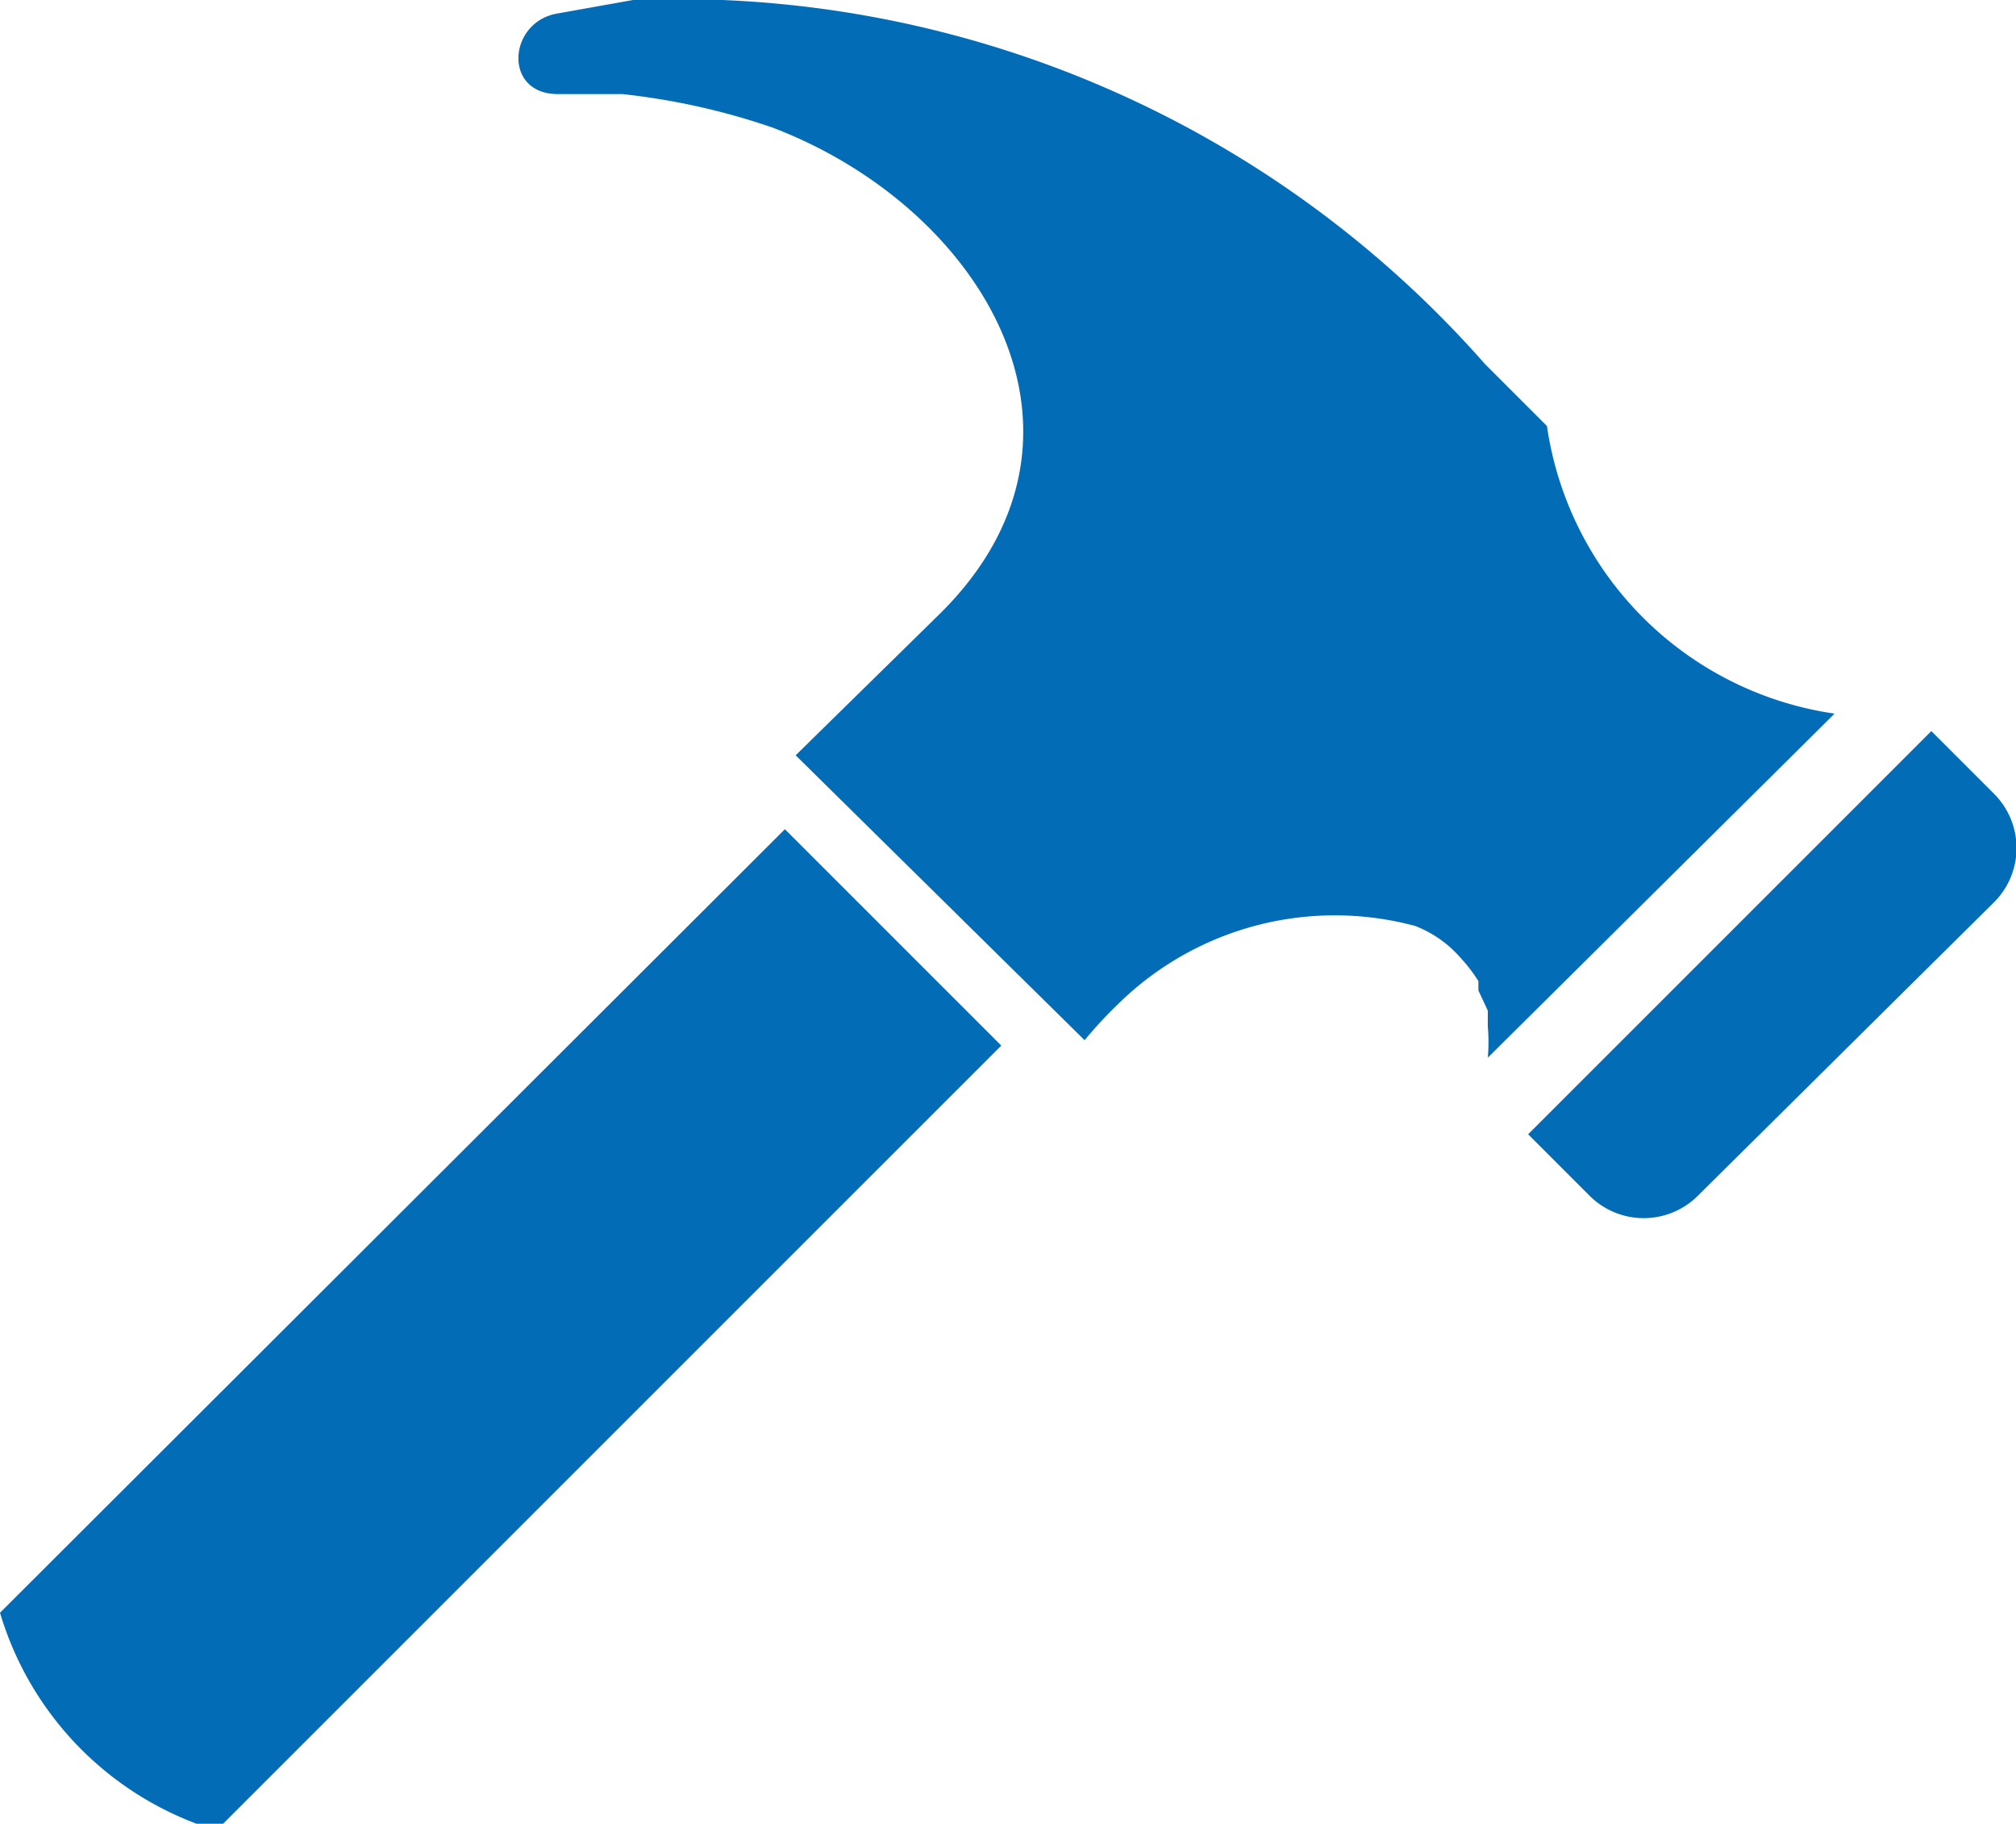 <svg xmlns="http://www.w3.org/2000/svg" viewBox="0 0 15 13.57"><defs><style>.cls-1{fill:#026cb6;}</style></defs><title>Early Recovery</title><g id="Layer_2" data-name="Layer 2"><g id="clusters"><g id="icons"><g id="blue"><path class="cls-1" d="M11.37,8.44l3-3,.47.47h0a.57.57,0,0,1,0,.8L12.63,8.9a.57.57,0,0,1-.8,0h0ZM0,12a2.41,2.41,0,0,0,1.61,1.62L7.45,7.78,5.84,6.17ZM11,7.37l.07.15,0,.12a1.3,1.3,0,0,1,0,.23l2.58-2.56a2.53,2.53,0,0,1-2.14-2.14l-.46-.46A8,8,0,0,0,4.71,0L4.15.1c-.37.06-.41.6,0,.6l.48,0A5.11,5.11,0,0,1,5.75.95c1.57.6,2.58,2.3,1.24,3.62L5.92,5.62,8.07,7.74a3.19,3.19,0,0,1,.25-.27,2.3,2.3,0,0,1,2.21-.58.86.86,0,0,1,.34.24A1.19,1.19,0,0,1,11,7.3Z"/></g></g></g></g></svg>